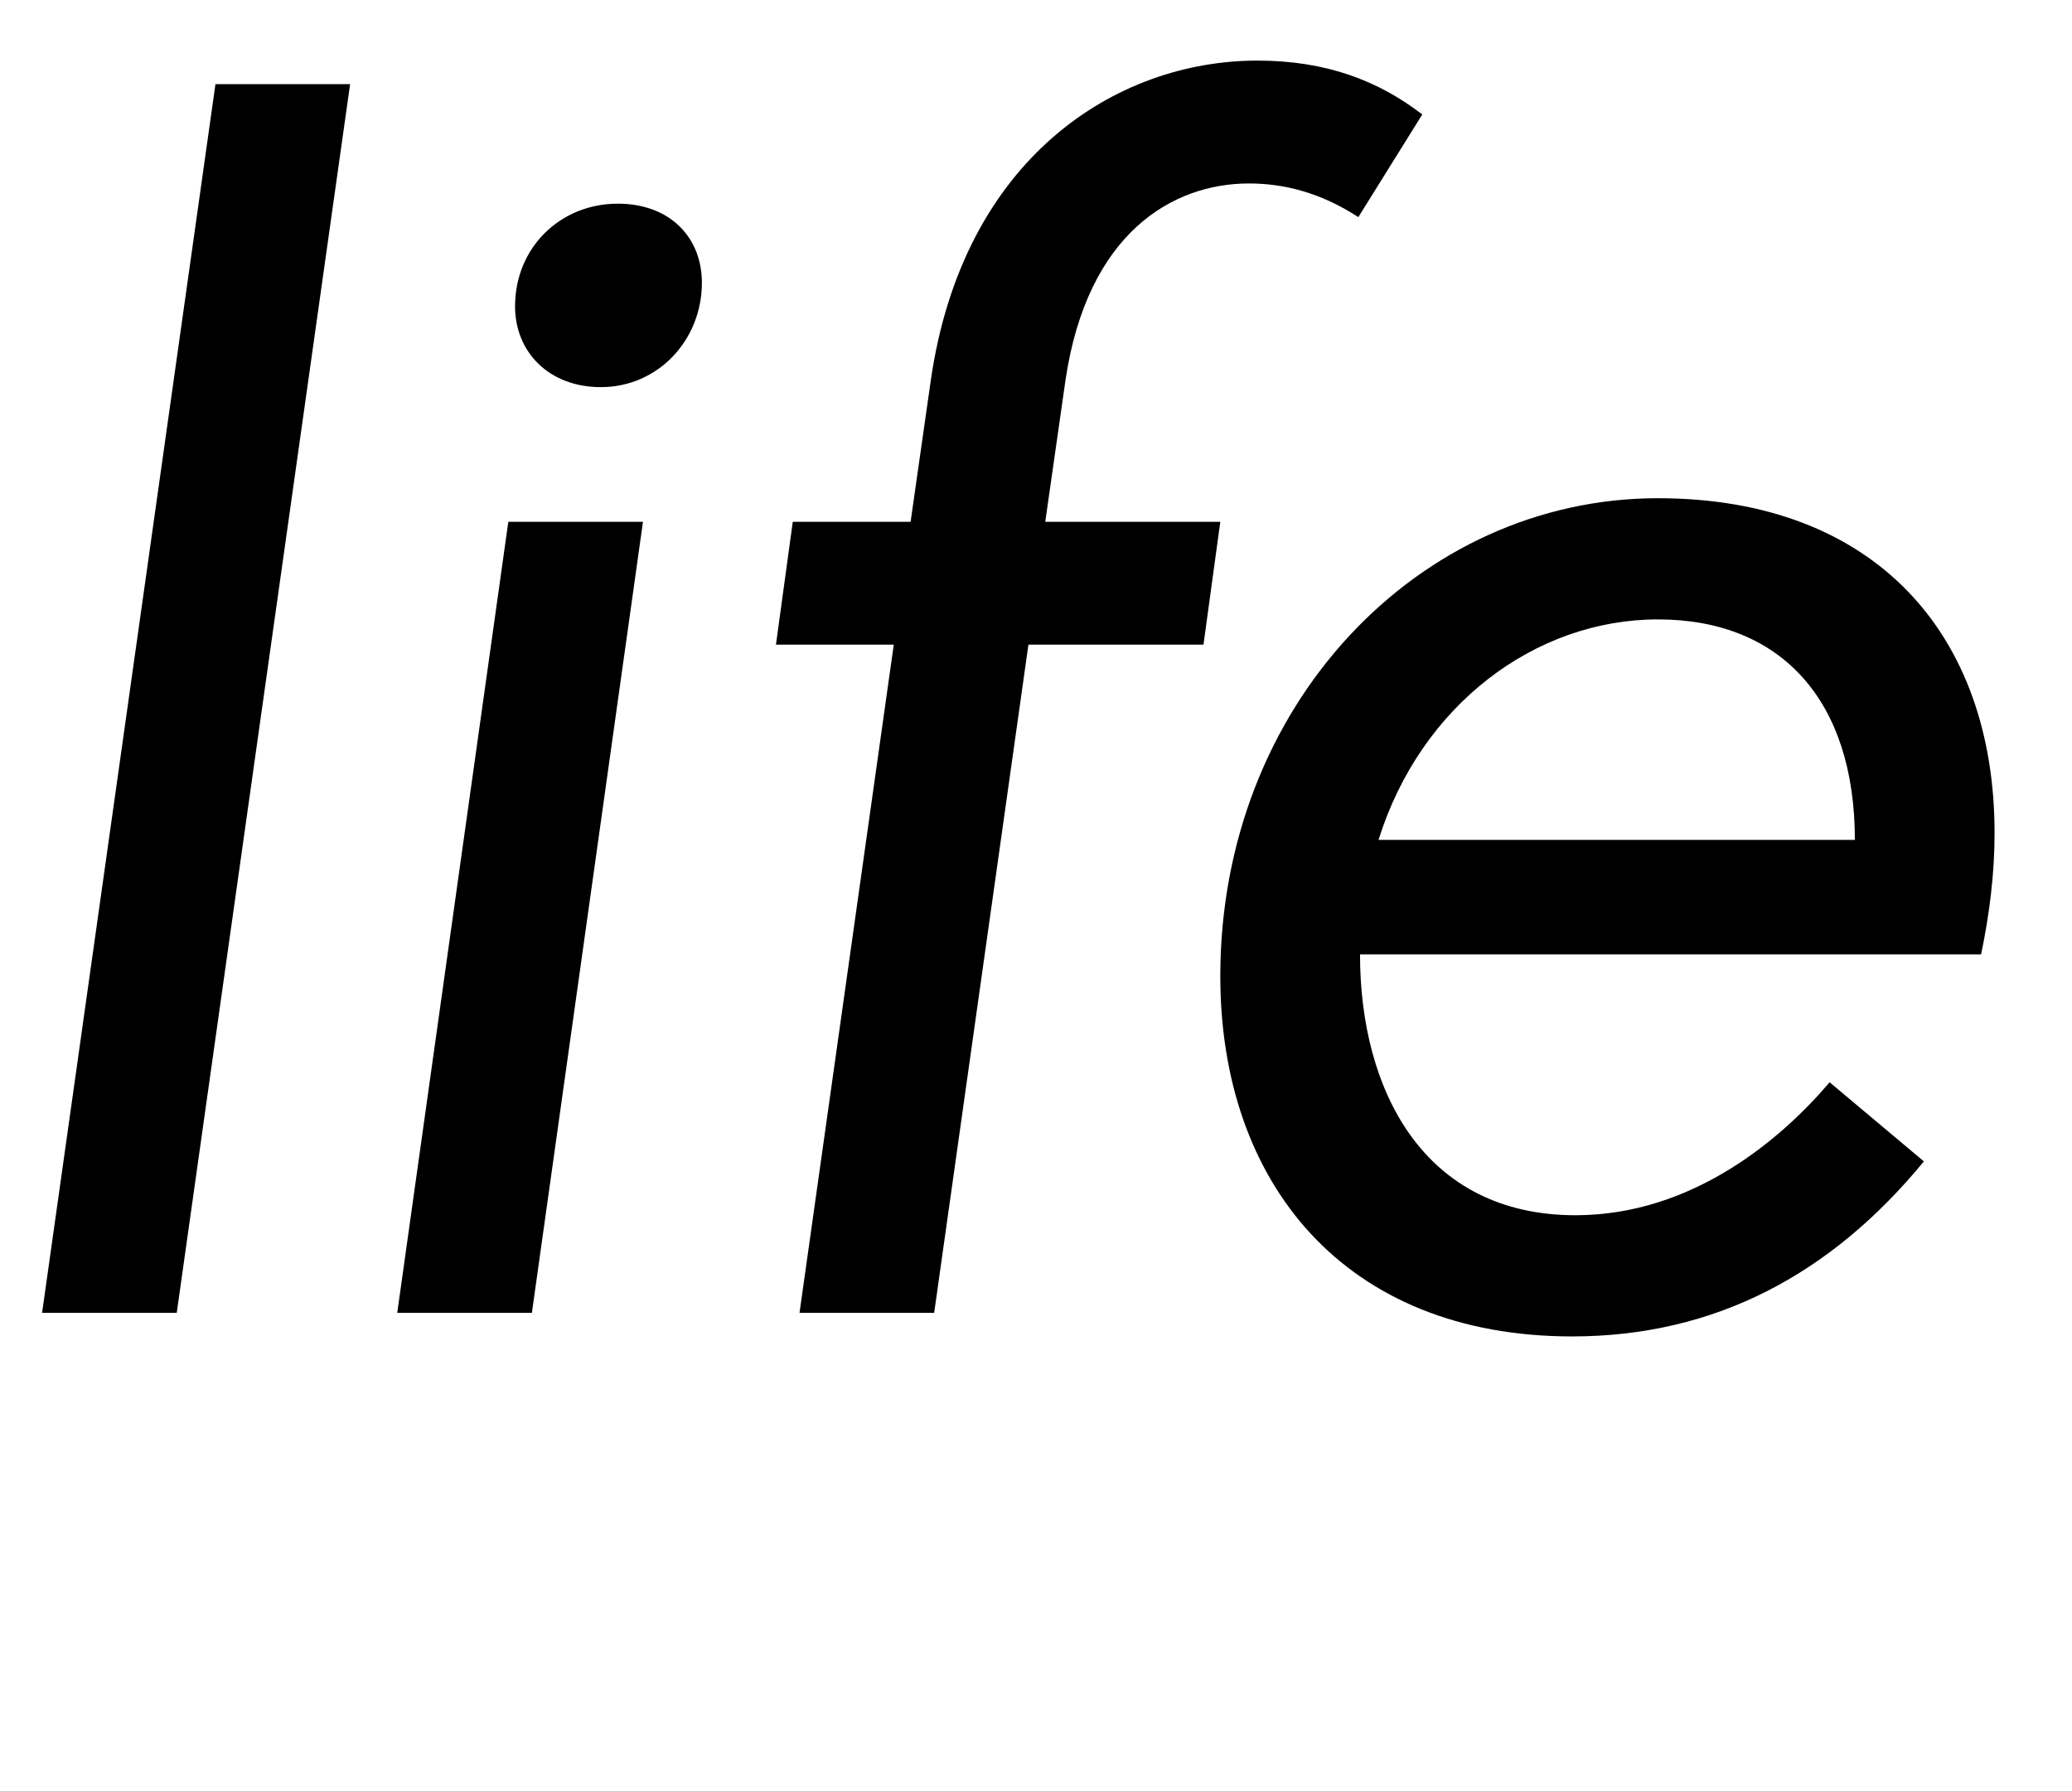 <svg width="1231" height="1064.002" xmlns="http://www.w3.org/2000/svg"><path d="M105 780.002l103-730h-80l-103 730zm211 0c3-21 63-449 66-470h-80c-3 21-63 449-66 470h80zm41-550c34 0 60-28 60-62 0-27-19-47-50-47-34 0-61 26-61 61 0 27 20 48 51 48zm104 153h70l-56 397h80l56-397h104l10-73H621l12-84c13-88 64-117 109-117 20 0 42 5 65 20l38-61c-26-20-57-32-98-32-84 0-175 58-194 190l-12 84h-70zm264 197c0 123 74 214 209 214 85 0 154-37 209-104l-56-47c-28 33-81 79-151 79-90 0-128-74-128-155h369c5-24 8-48 8-72 0-118-71-199-200-199-142 0-260 123-260 284zm94-81c25-80 93-131 166-131s117 48 117 131zm0 0"/></svg>